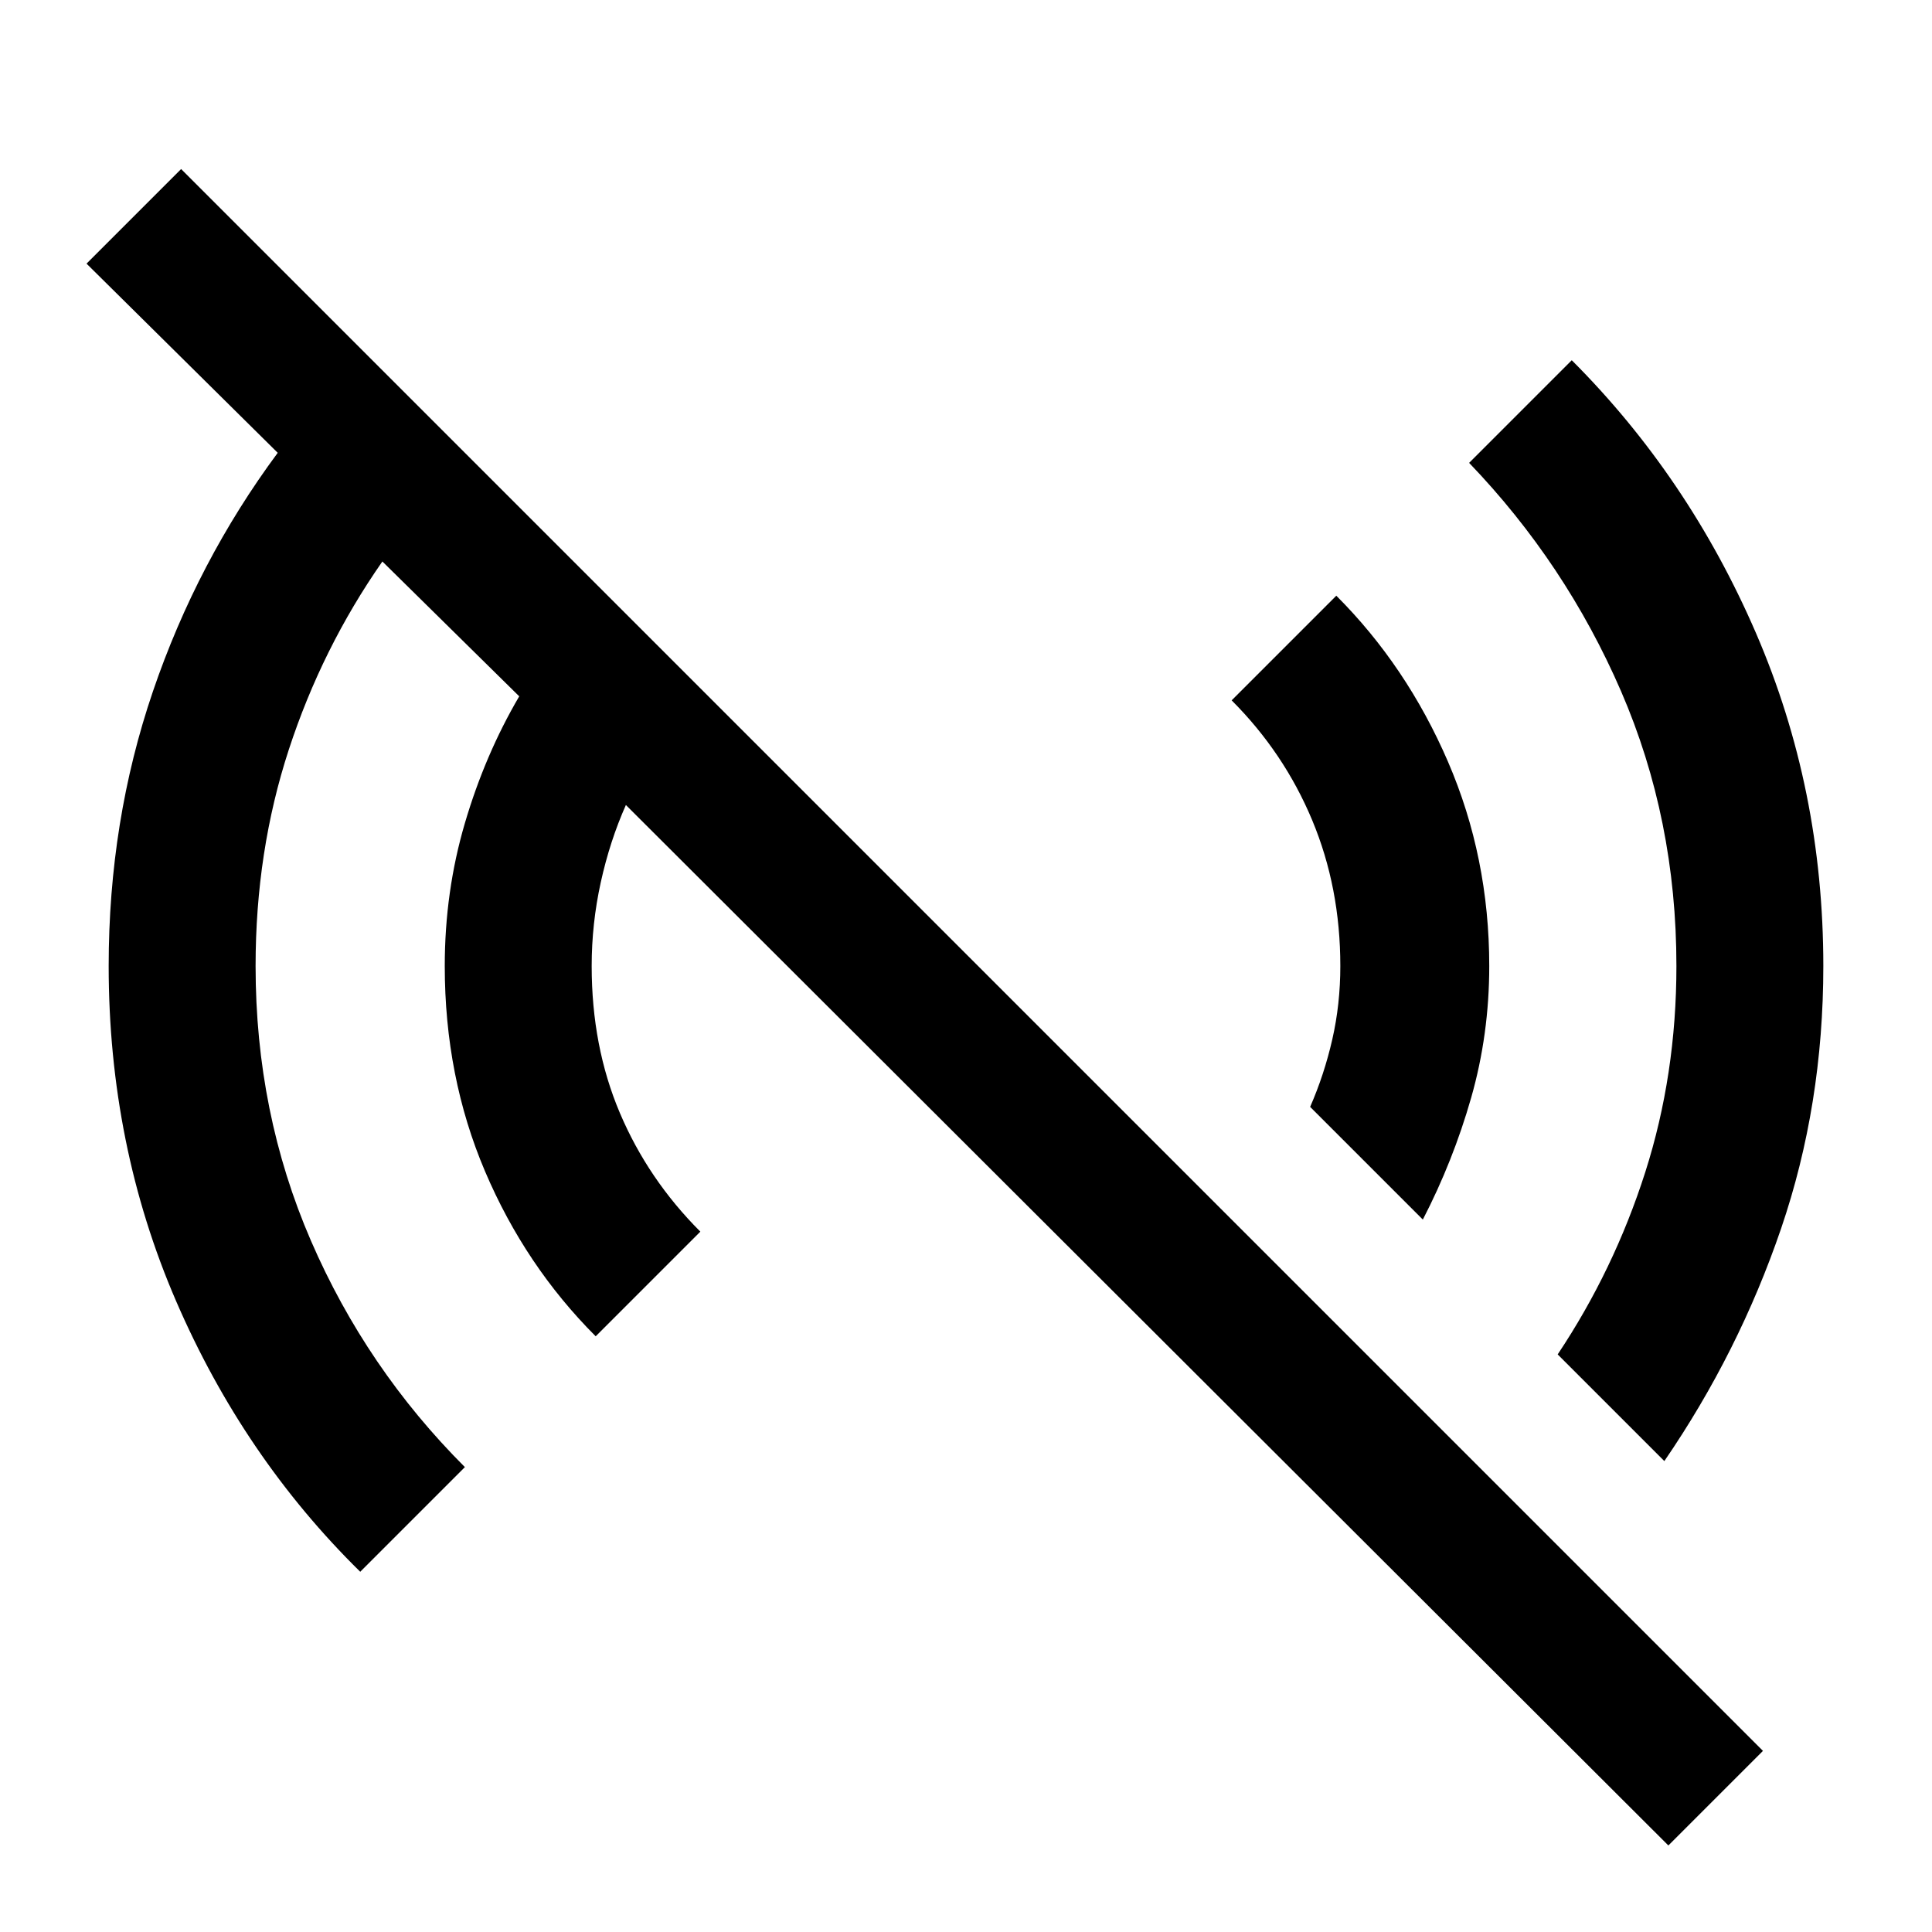 <svg xmlns="http://www.w3.org/2000/svg" width="48" height="48"><path d="M41.45 45.85 15.55 20q-.4.9-.625 1.925Q14.7 22.95 14.7 24q0 2 .7 3.65t2 2.95l-2.6 2.6q-1.75-1.75-2.75-4.1-1-2.35-1-5.1 0-1.85.5-3.55.5-1.7 1.35-3.15l-3.4-3.35Q8 16.1 7.175 18.625 6.35 21.15 6.35 24q0 3.65 1.375 6.825Q9.1 34 11.55 36.45l-2.6 2.6q-2.9-2.85-4.575-6.725Q2.7 28.45 2.7 24q0-3.6 1.1-6.825t3.1-5.925l-4.75-4.7L4.5 4.2l39.3 39.3zm-.1-9.55-2.65-2.65q1.4-2.1 2.175-4.525.775-2.425.775-5.125 0-3.65-1.375-6.825Q38.9 14 36.5 11.5l2.55-2.55q2.9 2.9 4.575 6.775Q45.3 19.6 45.3 24q0 3.45-1.05 6.525t-2.9 5.775zm-6-6-2.8-2.8q.35-.8.55-1.675.2-.875.2-1.825 0-1.95-.7-3.625t-2-2.975l2.6-2.6q1.75 1.75 2.775 4.125T37 24q0 1.7-.45 3.275t-1.2 3.025z"/></svg>